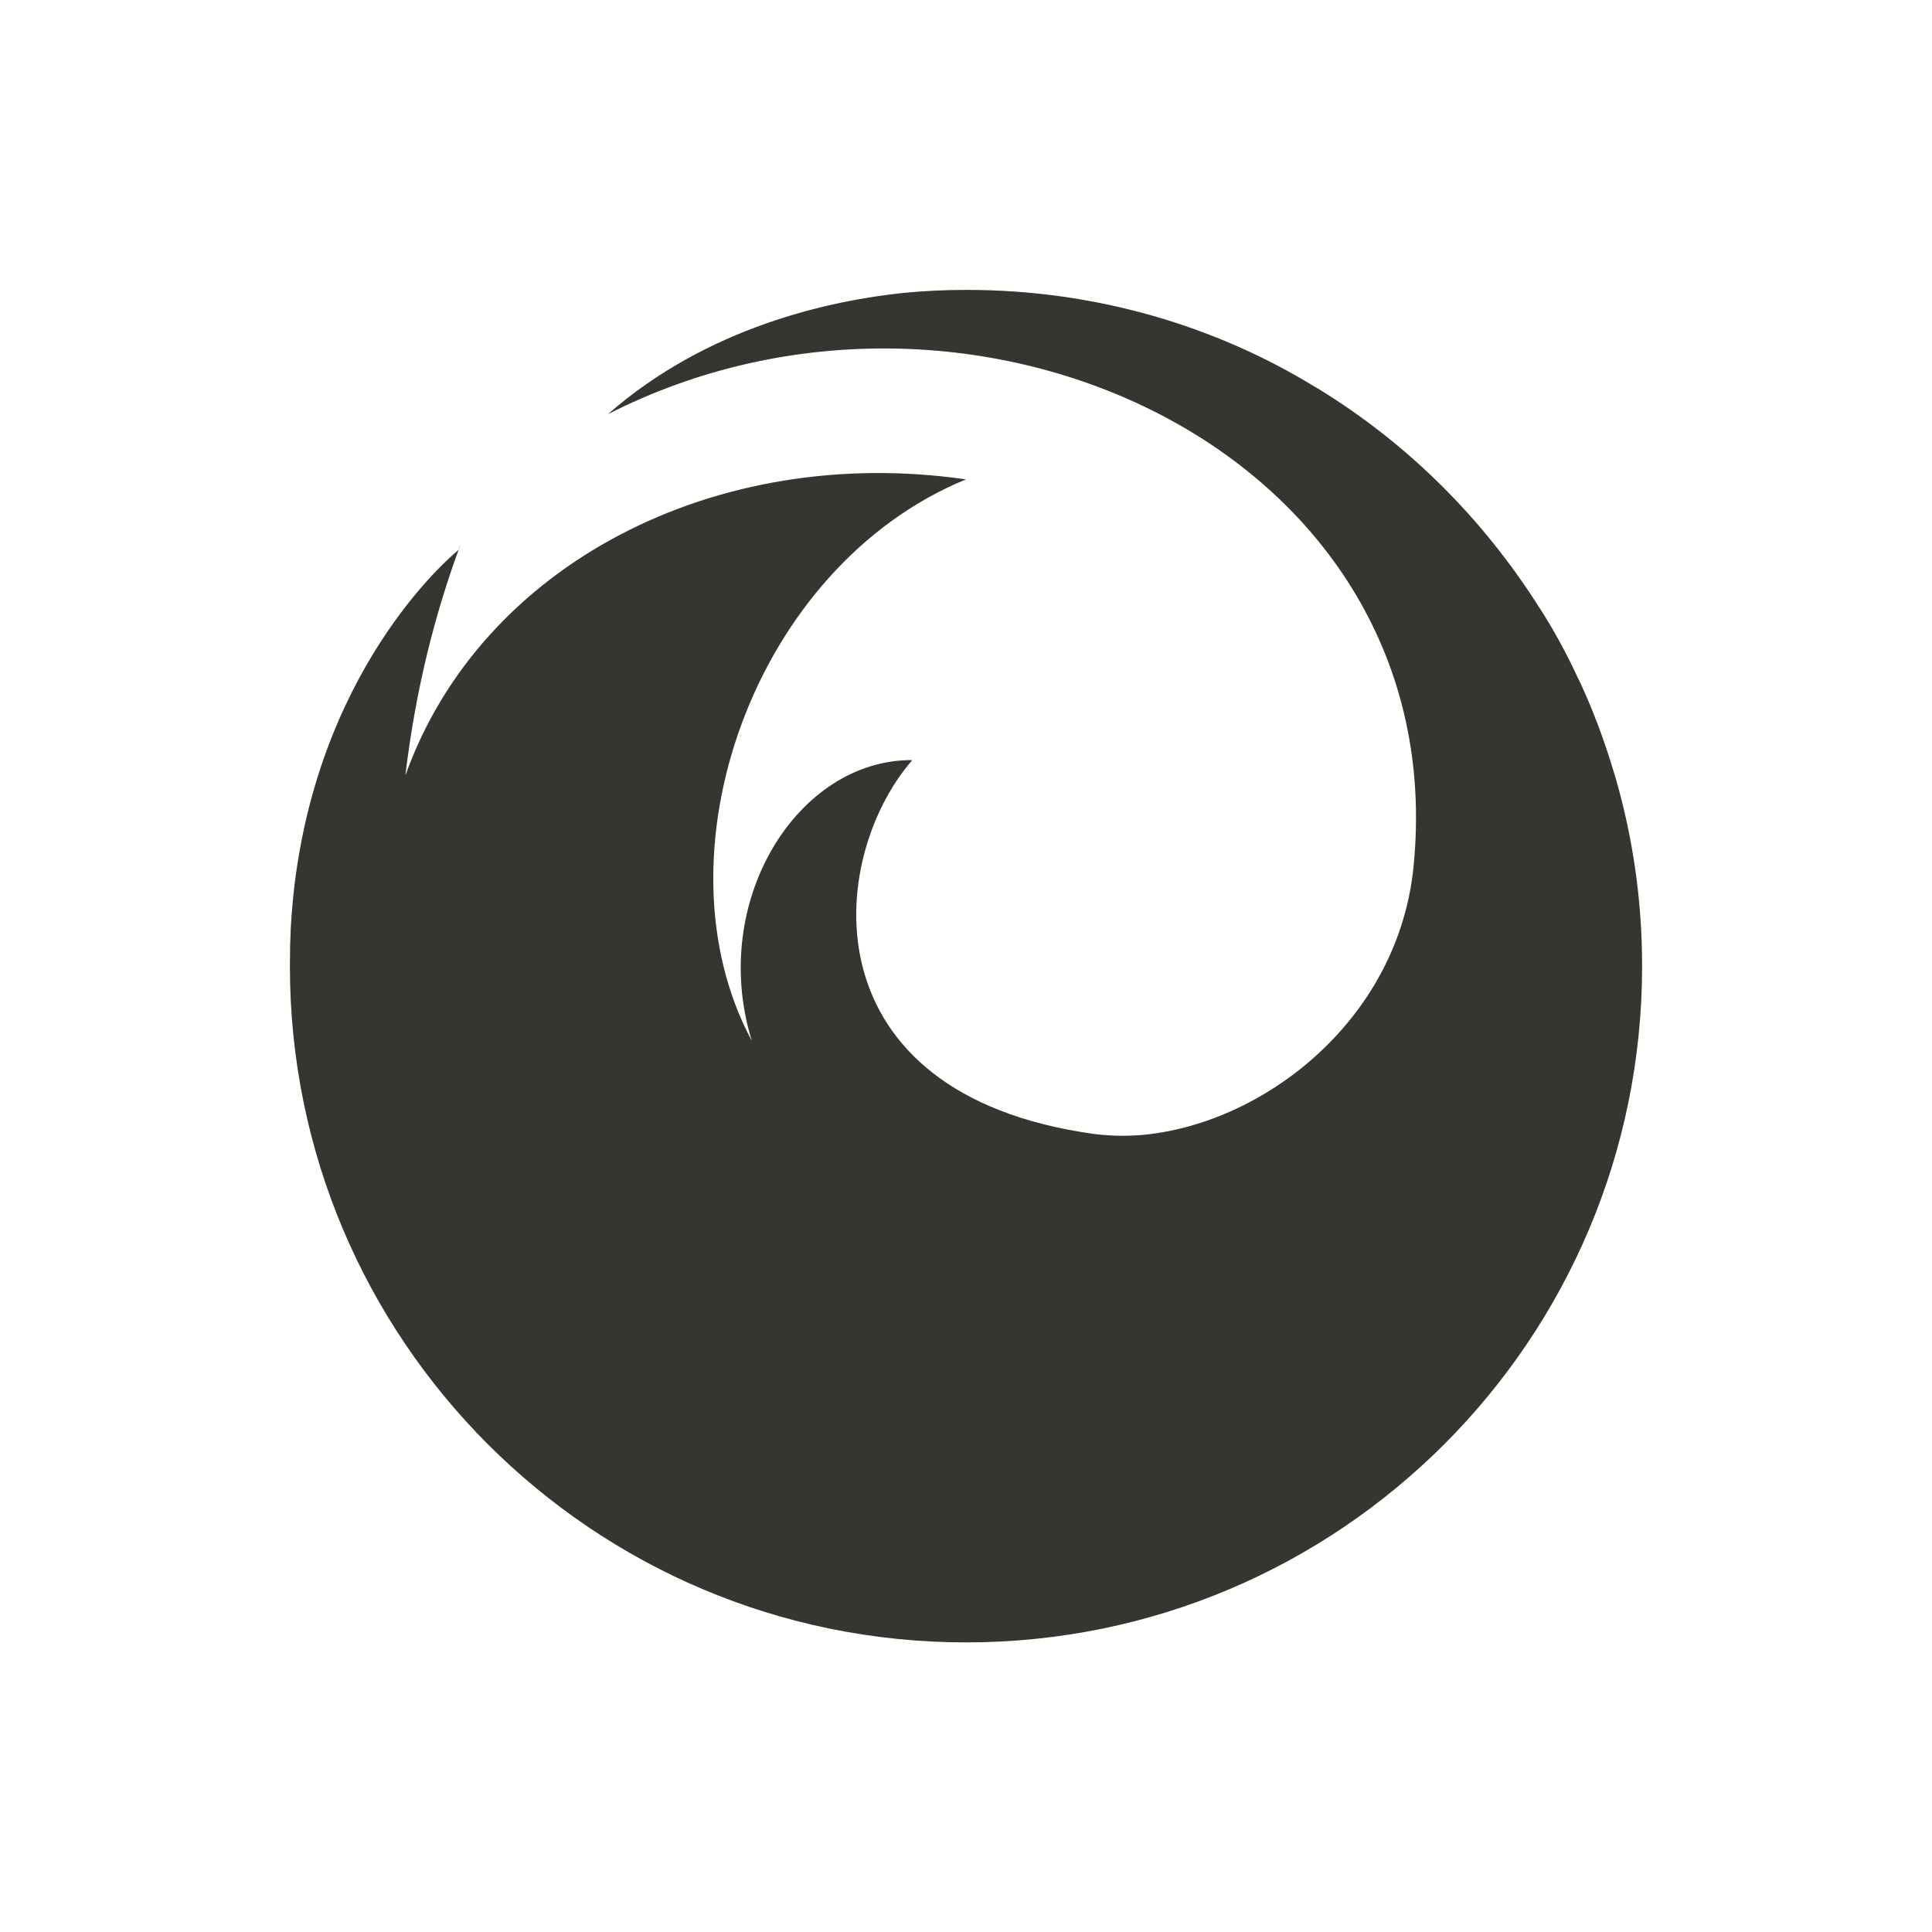 <!-- Generated by IcoMoon.io -->
<svg version="1.1" xmlns="http://www.w3.org/2000/svg" width="40" height="40" viewBox="0 0 40 40">
<title>io-logo-firefox</title>
<path fill="#37352f" d="M33.466 16.164v-0.004c-0.014-0.047-0.028-0.095-0.043-0.142-0.003-0.012-0.007-0.024-0.011-0.035-0.027-0.090-0.054-0.18-0.083-0.269l-0.004-0.012c-0.207-0.642-0.419-1.171-0.661-1.682l0.036 0.085c-0.265-0.581-0.534-1.069-0.835-1.535l0.029 0.047c-1.191-1.892-2.759-3.441-4.61-4.574l-0.062-0.035c-2.054-1.26-4.541-2.006-7.202-2.006-0.008 0-0.015 0-0.023 0h0.001c-0.438 0-0.875 0.021-1.301 0.063-1.508 0.159-4.049 0.701-6.111 2.511 7.506-3.832 17.533 0.783 16.68 9.364-0.304 3.063-2.904 5.167-5.324 5.522-0.209 0.034-0.45 0.053-0.696 0.053-0.213 0-0.423-0.014-0.628-0.042l0.024 0.003c-5.912-0.822-5.55-5.667-3.754-7.739-2.375-0.015-4.217 2.924-3.322 5.813v0c-2.059-3.824 0.022-9.813 4.433-11.625-5.184-0.75-10.044 1.763-11.606 6.129 0.207-1.739 0.597-3.319 1.156-4.818l-0.047 0.143s-2.826 2.234-3.403 6.931c-0.009 0.073-0.017 0.145-0.024 0.218-0.003 0.025-0.006 0.050-0.008 0.076q-0.033 0.328-0.050 0.661c0 0.017 0 0.034 0 0.051-0.004 0.093-0.008 0.188-0.011 0.279v0.078c0 0.11-0.004 0.22-0.004 0.331 0 7.732 6.268 14 14 14s13.996-6.267 13.996-13.999c0-0.002 0-0.005 0-0.007 0-1.364-0.195-2.682-0.559-3.928l0.025 0.099z"></path>
</svg>
